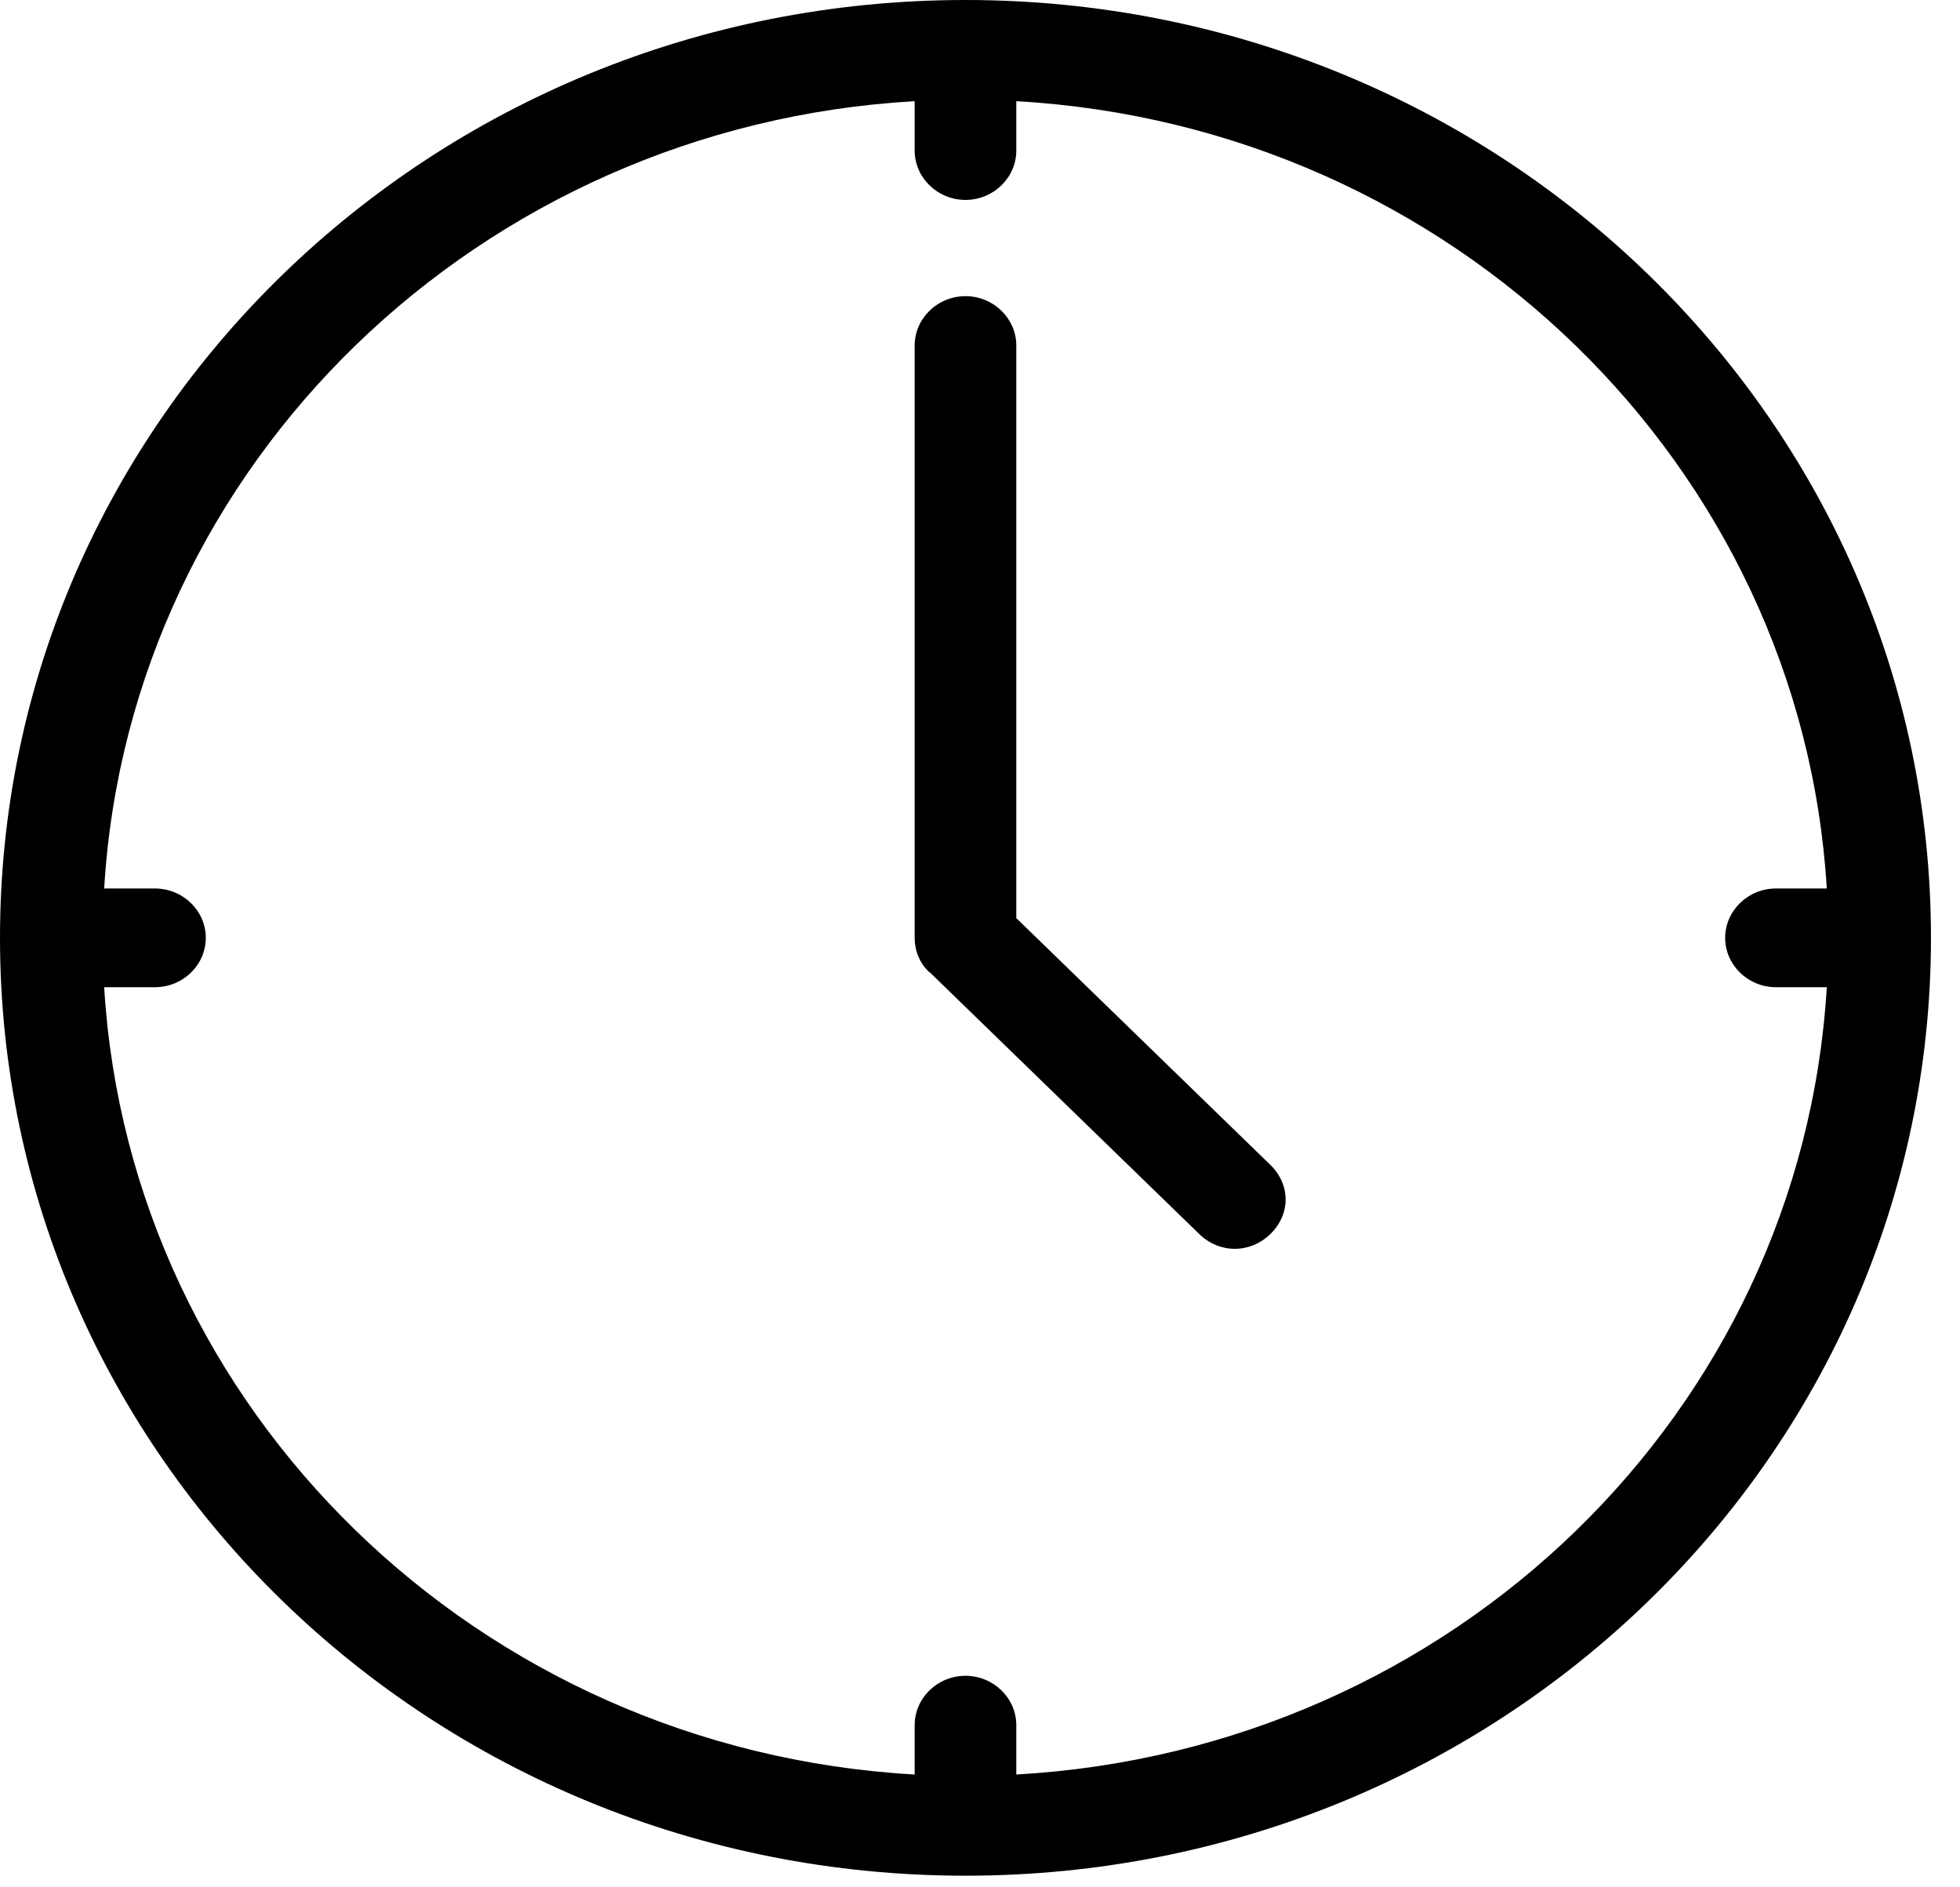 <svg width="27" height="26" viewBox="0 0 27 26" fill="none" xmlns="http://www.w3.org/2000/svg">
<path d="M13.3 0C5.95 0 0 5.78 0 12.92C0 20.06 5.95 25.84 13.3 25.84C20.65 25.84 26.6 20.06 26.6 12.92C26.6 5.78 20.65 0 13.3 0ZM14 24.446V23.766C14 23.392 13.685 23.086 13.3 23.086C12.915 23.086 12.6 23.392 12.6 23.766V24.446C6.58 24.106 1.785 19.414 1.435 13.6H2.135C2.52 13.6 2.835 13.294 2.835 12.92C2.835 12.546 2.52 12.24 2.135 12.24H1.435C1.785 6.392 6.615 1.734 12.6 1.394V2.074C12.6 2.448 12.915 2.754 13.3 2.754C13.685 2.754 14 2.448 14 2.074V1.394C20.02 1.734 24.815 6.426 25.165 12.24H24.465C24.08 12.24 23.765 12.546 23.765 12.92C23.765 13.294 24.08 13.6 24.465 13.6H25.165C24.815 19.448 20.02 24.106 14 24.446ZM17.5 17C17.22 17.272 16.8 17.272 16.52 17L12.81 13.396C12.845 13.43 12.6 13.26 12.6 12.92V4.76C12.6 4.386 12.915 4.08 13.3 4.08C13.685 4.08 14 4.386 14 4.76V12.648L17.5 16.048C17.78 16.32 17.78 16.728 17.5 17Z" fill="black"/>
</svg>
